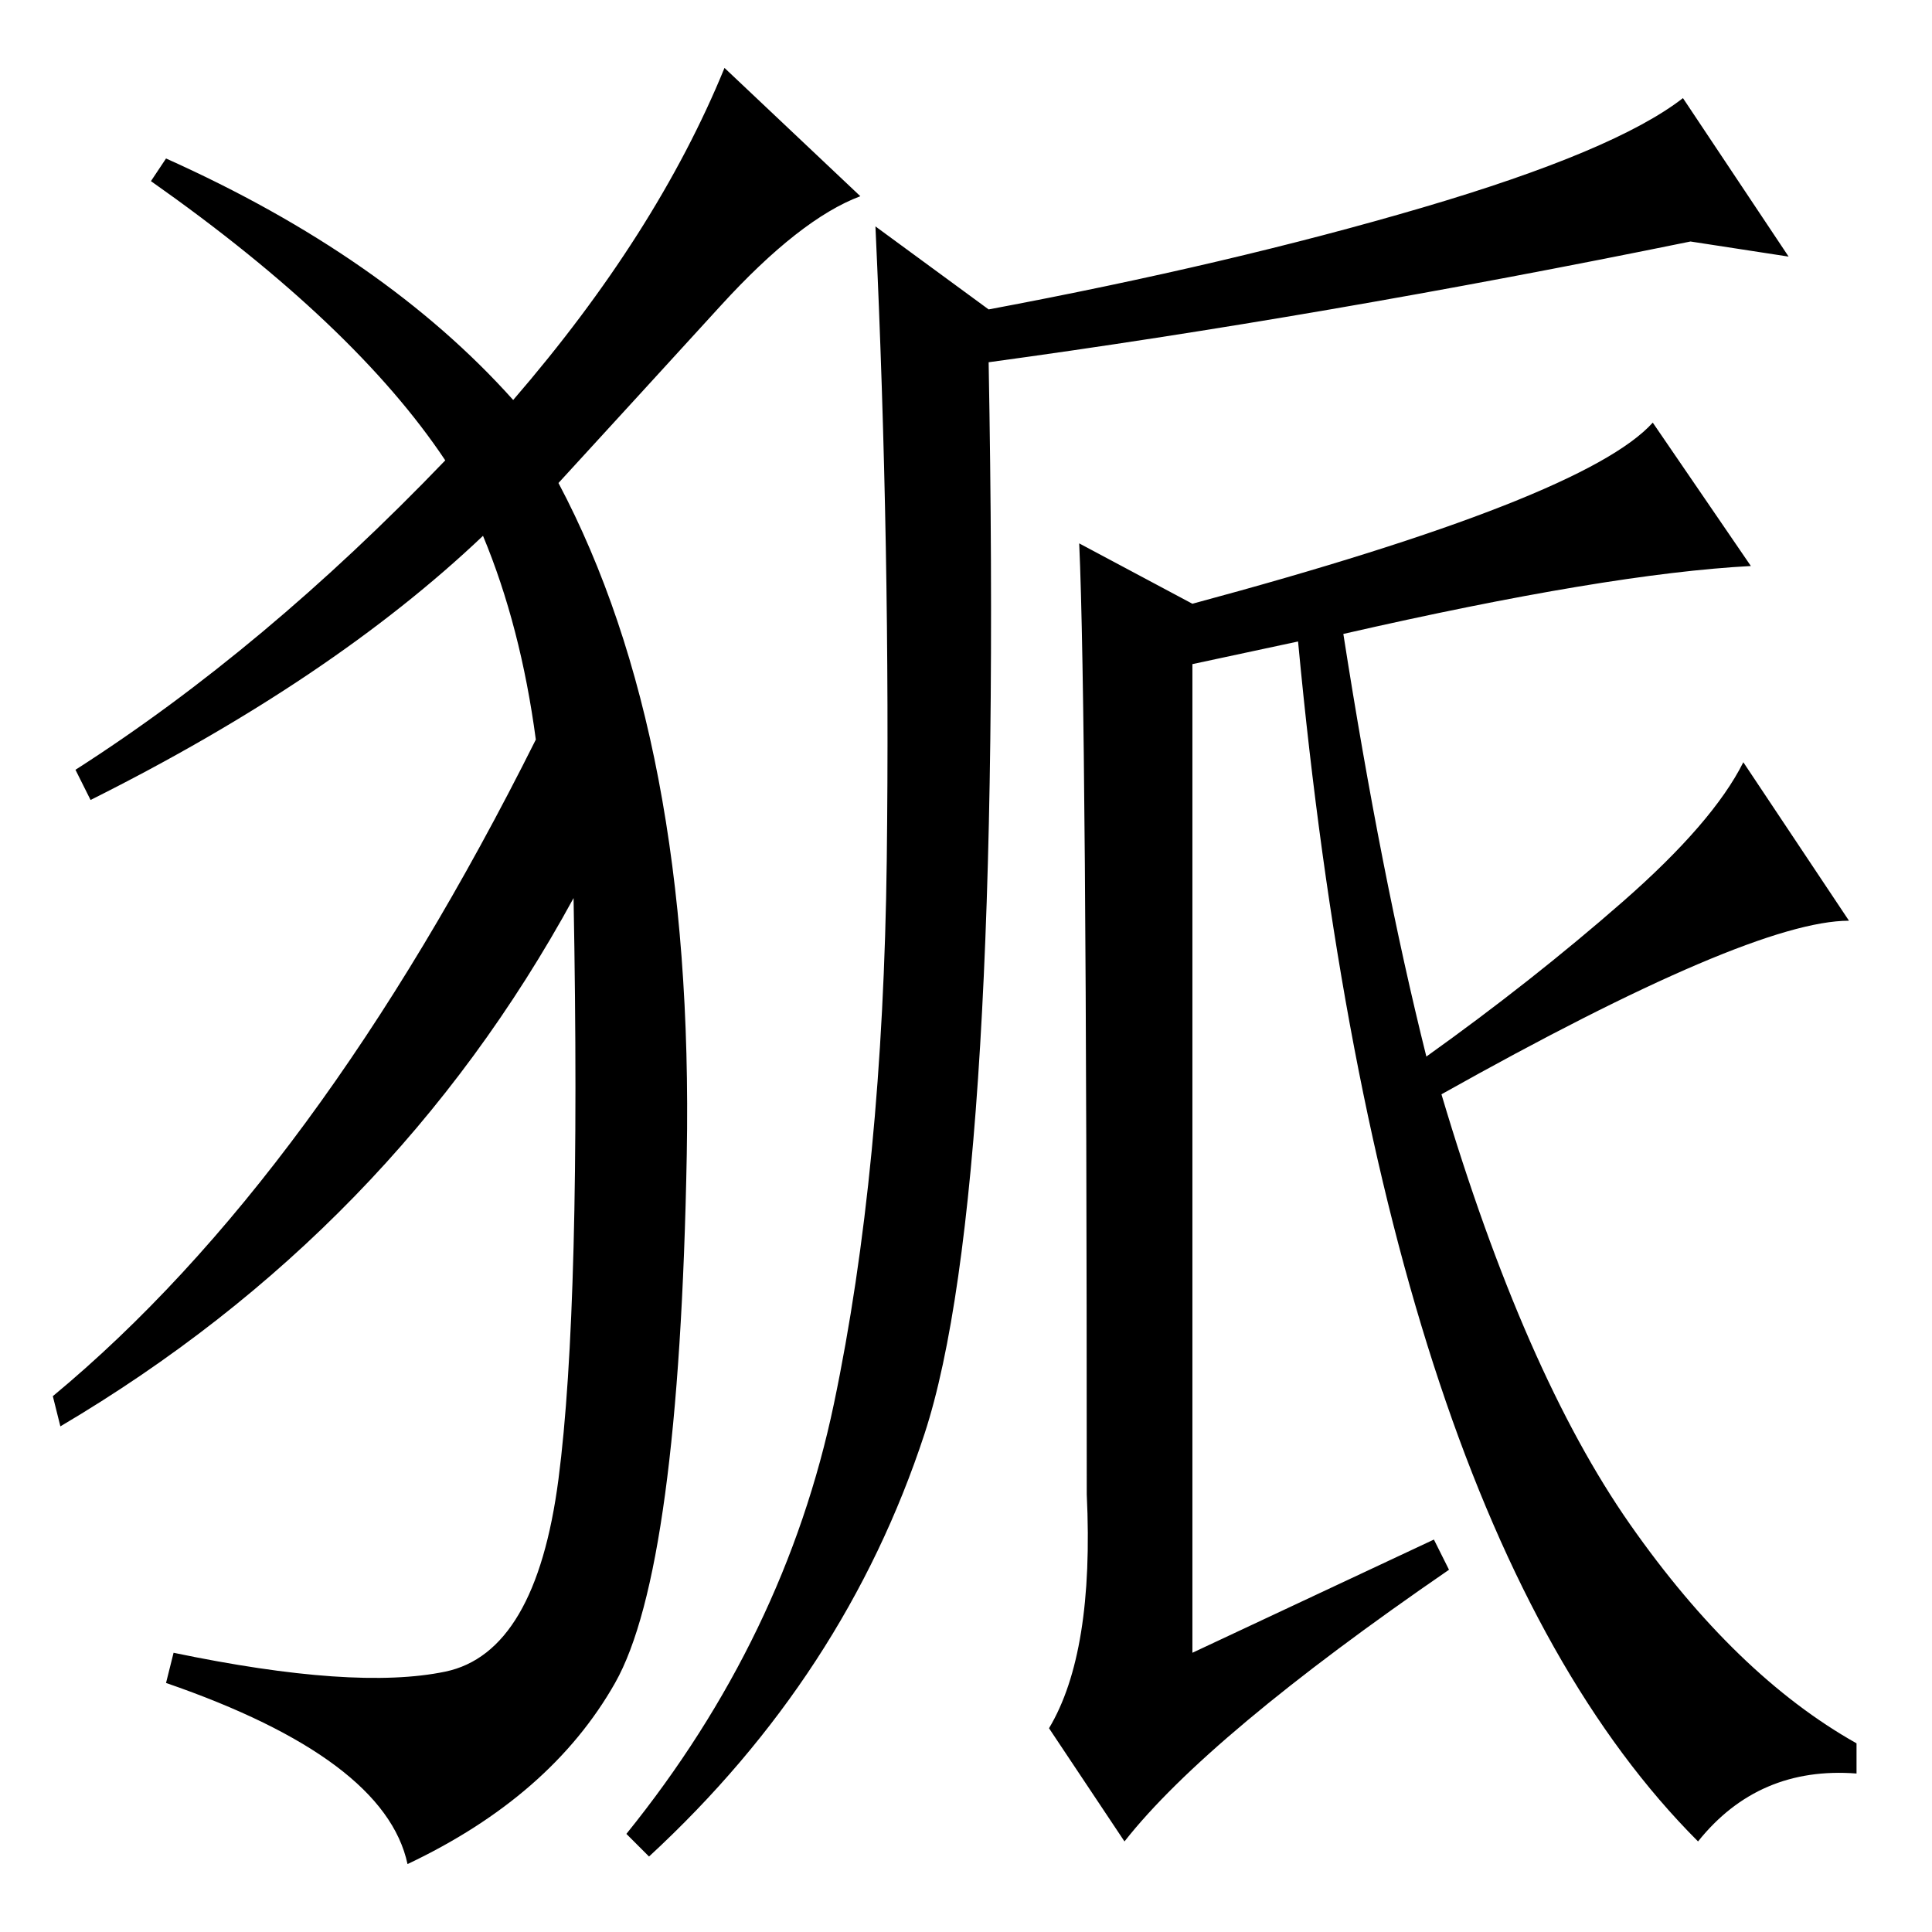<?xml version="1.0" standalone="no"?>
<!DOCTYPE svg PUBLIC "-//W3C//DTD SVG 1.1//EN" "http://www.w3.org/Graphics/SVG/1.1/DTD/svg11.dtd" >
<svg xmlns="http://www.w3.org/2000/svg" xmlns:xlink="http://www.w3.org/1999/xlink" version="1.1" viewBox="0 -36 256 256">
  <g transform="matrix(1 0 0 -1 0 220)">
   <path fill="currentColor"
d="M131 215q32 6 57.5 13.5t34.5 14.5l14 -21l-13 2q-49 -10 -93 -16q2 -110 -8.5 -142t-36.5 -56l-3 3q21 26 27.5 57t7 72t-1.5 84zM158 168v-131l32 15l2 -4q-32 -22 -43 -36l-10 15q6 10 5 31q0 104 -1 126l15 -8q52 14 61 24l13 -19q-19 -1 -54 -9q5 -32 11 -56
q14 10 26 20.5t16 18.5l14 -21q-13 0 -54 -23q11 -37 25 -57t30 -29v-4q-13 1 -21 -9q-42 42 -53 159zM68 203q19 22 28 44l18 -17q-8 -3 -18.5 -14.5t-21.5 -23.5q18 -34 17 -89t-9.5 -70t-27.5 -24q-3 14 -32 24l1 4q24 -5 36 -2.5t15 25.5t2 77q-24 -44 -68 -70l-1 4
q35 29 64 87q-2 15 -7 27q-20 -19 -52 -35l-2 4q25 16 49 41q-12 18 -39 37l2 3q29 -13 46 -32z" />
  </g>

</svg>

